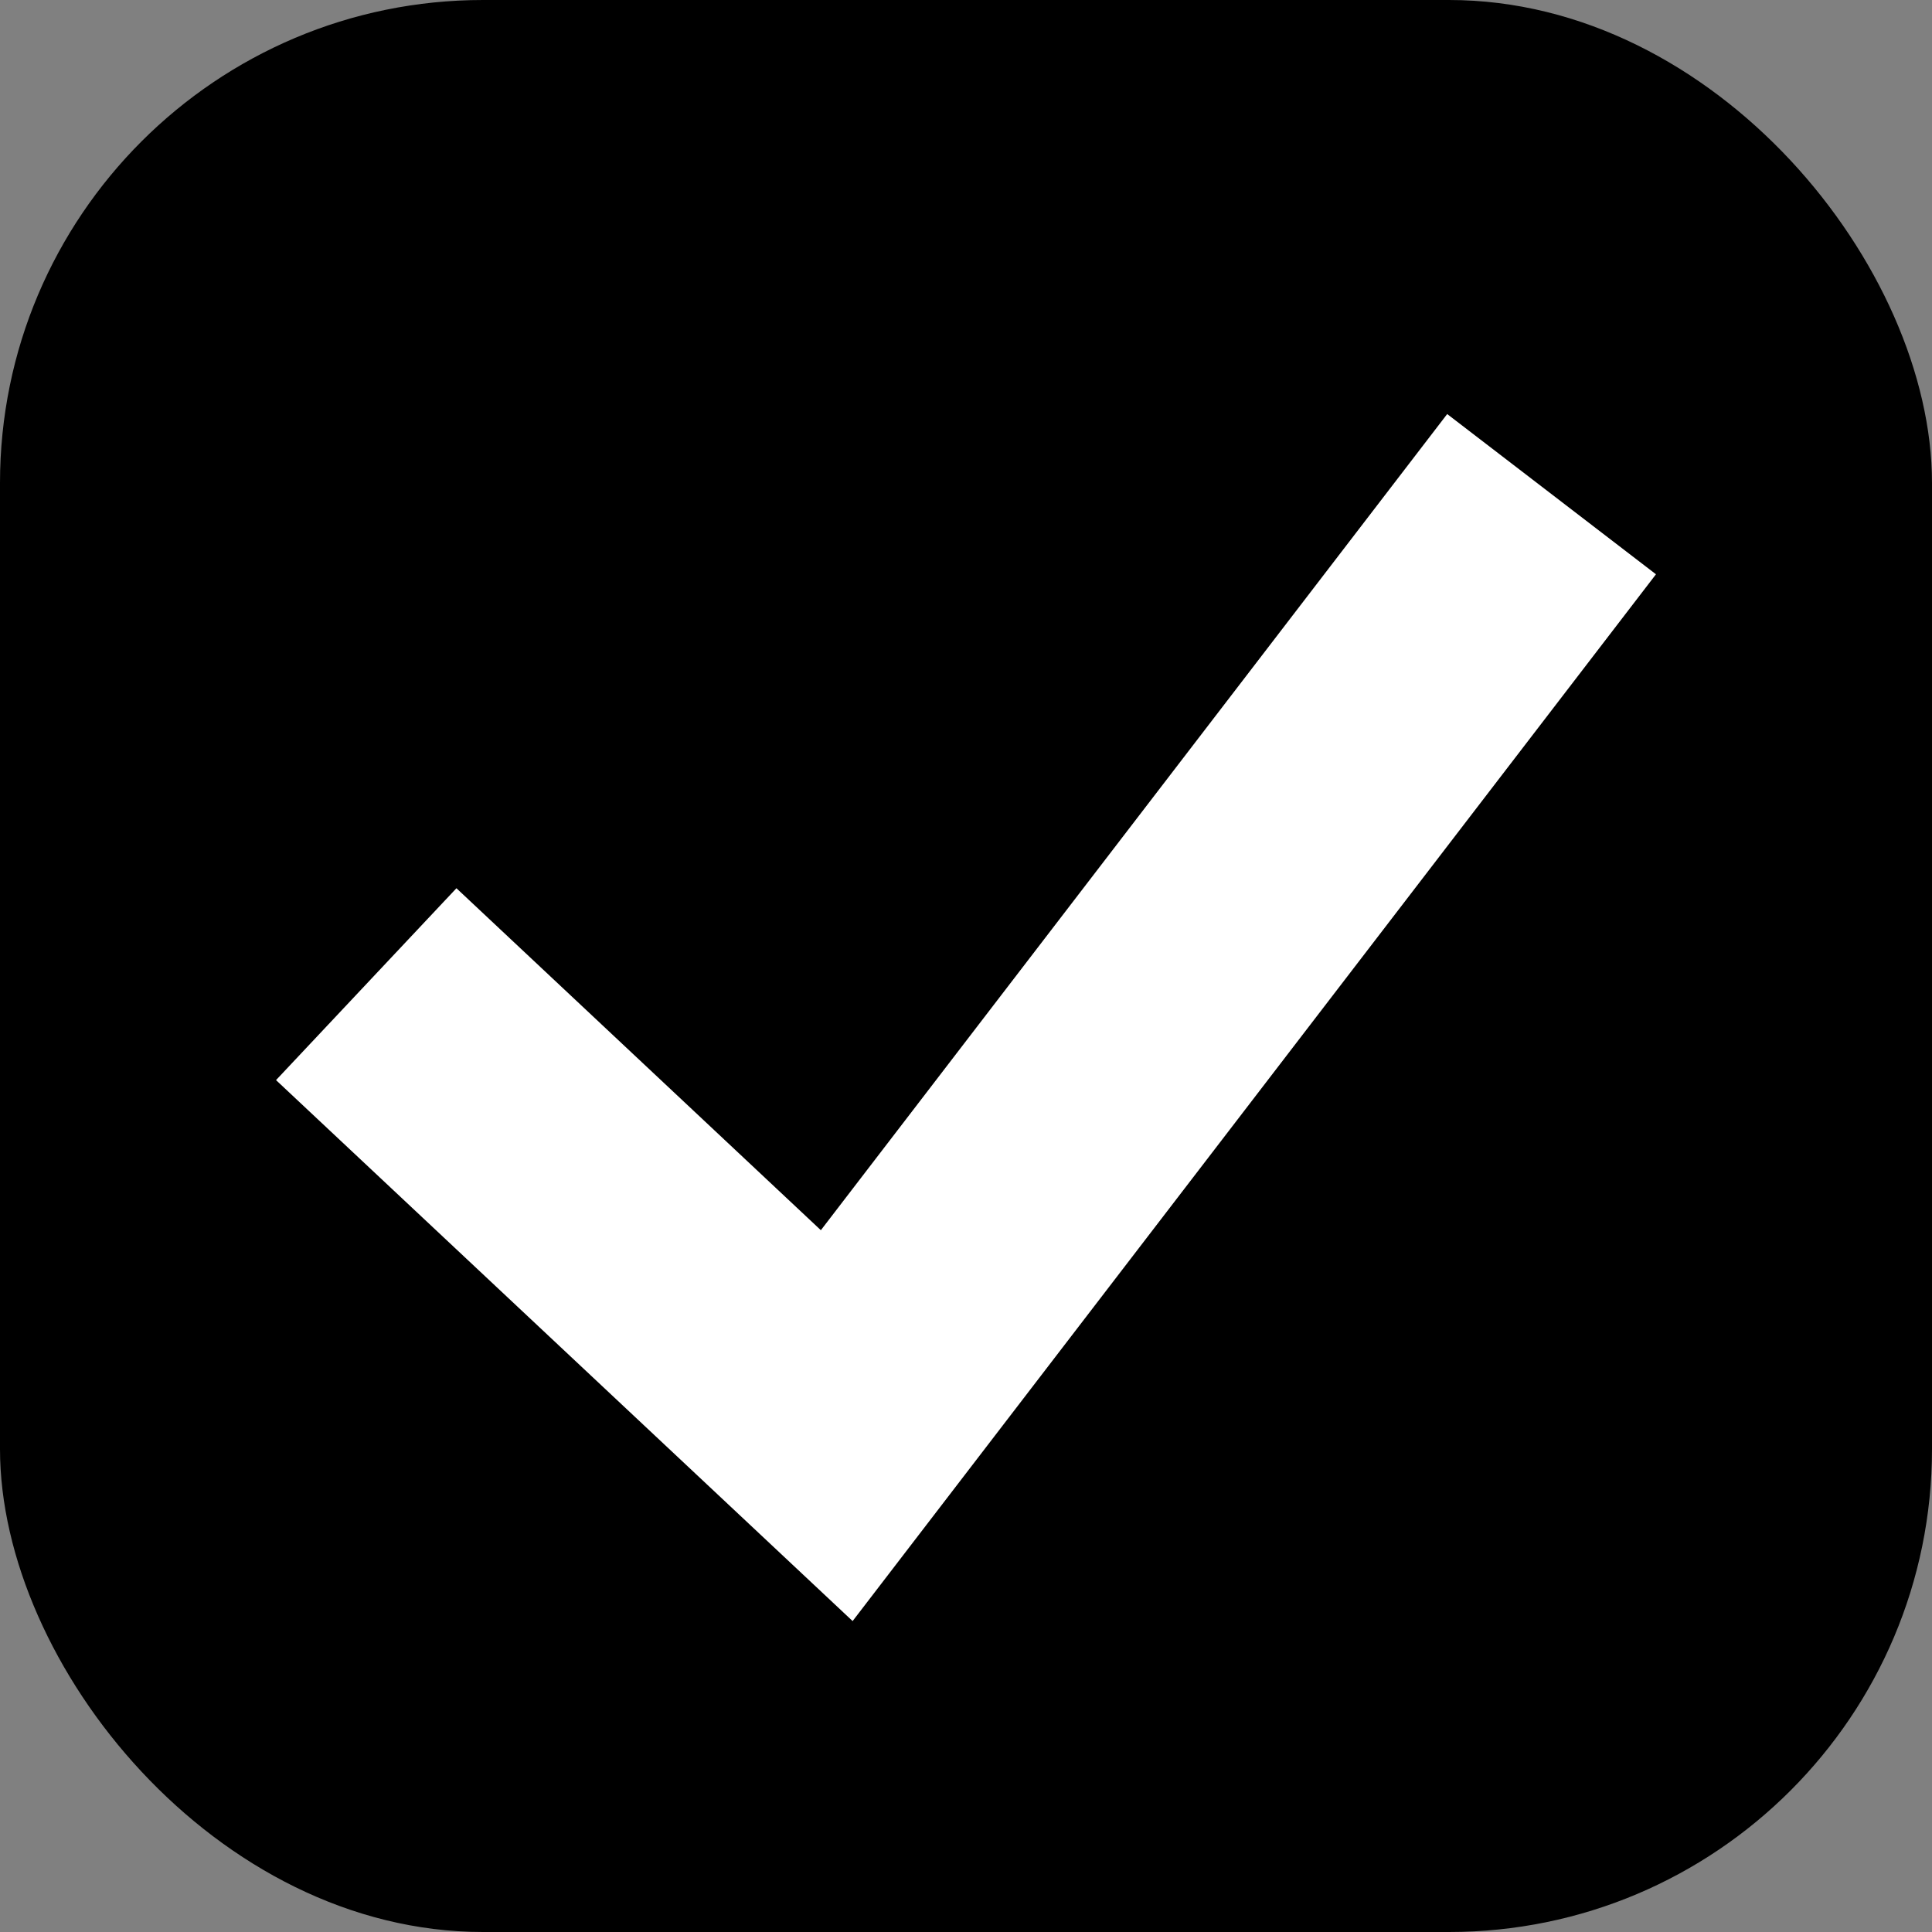 
<svg viewBox="0 0 16 16" version="1.1" xmlns="http://www.w3.org/2000/svg" xmlns:xlink="http://www.w3.org/1999/xlink">
  <rect x="0" y="0" width="16" height="16" fill="#808080" stroke="none"/>
  <rect id="Rectangle-2" fill="#000000" x="0" y="0" width="16" height="16" rx="4"></rect>
  <polygon id="Page-1" fill="#FFFFFF" points="11.985 3.429 6.798 10.188 3.78 7.356 2.286 8.945 7.061 13.425 13.714 4.756"></polygon>
</svg>